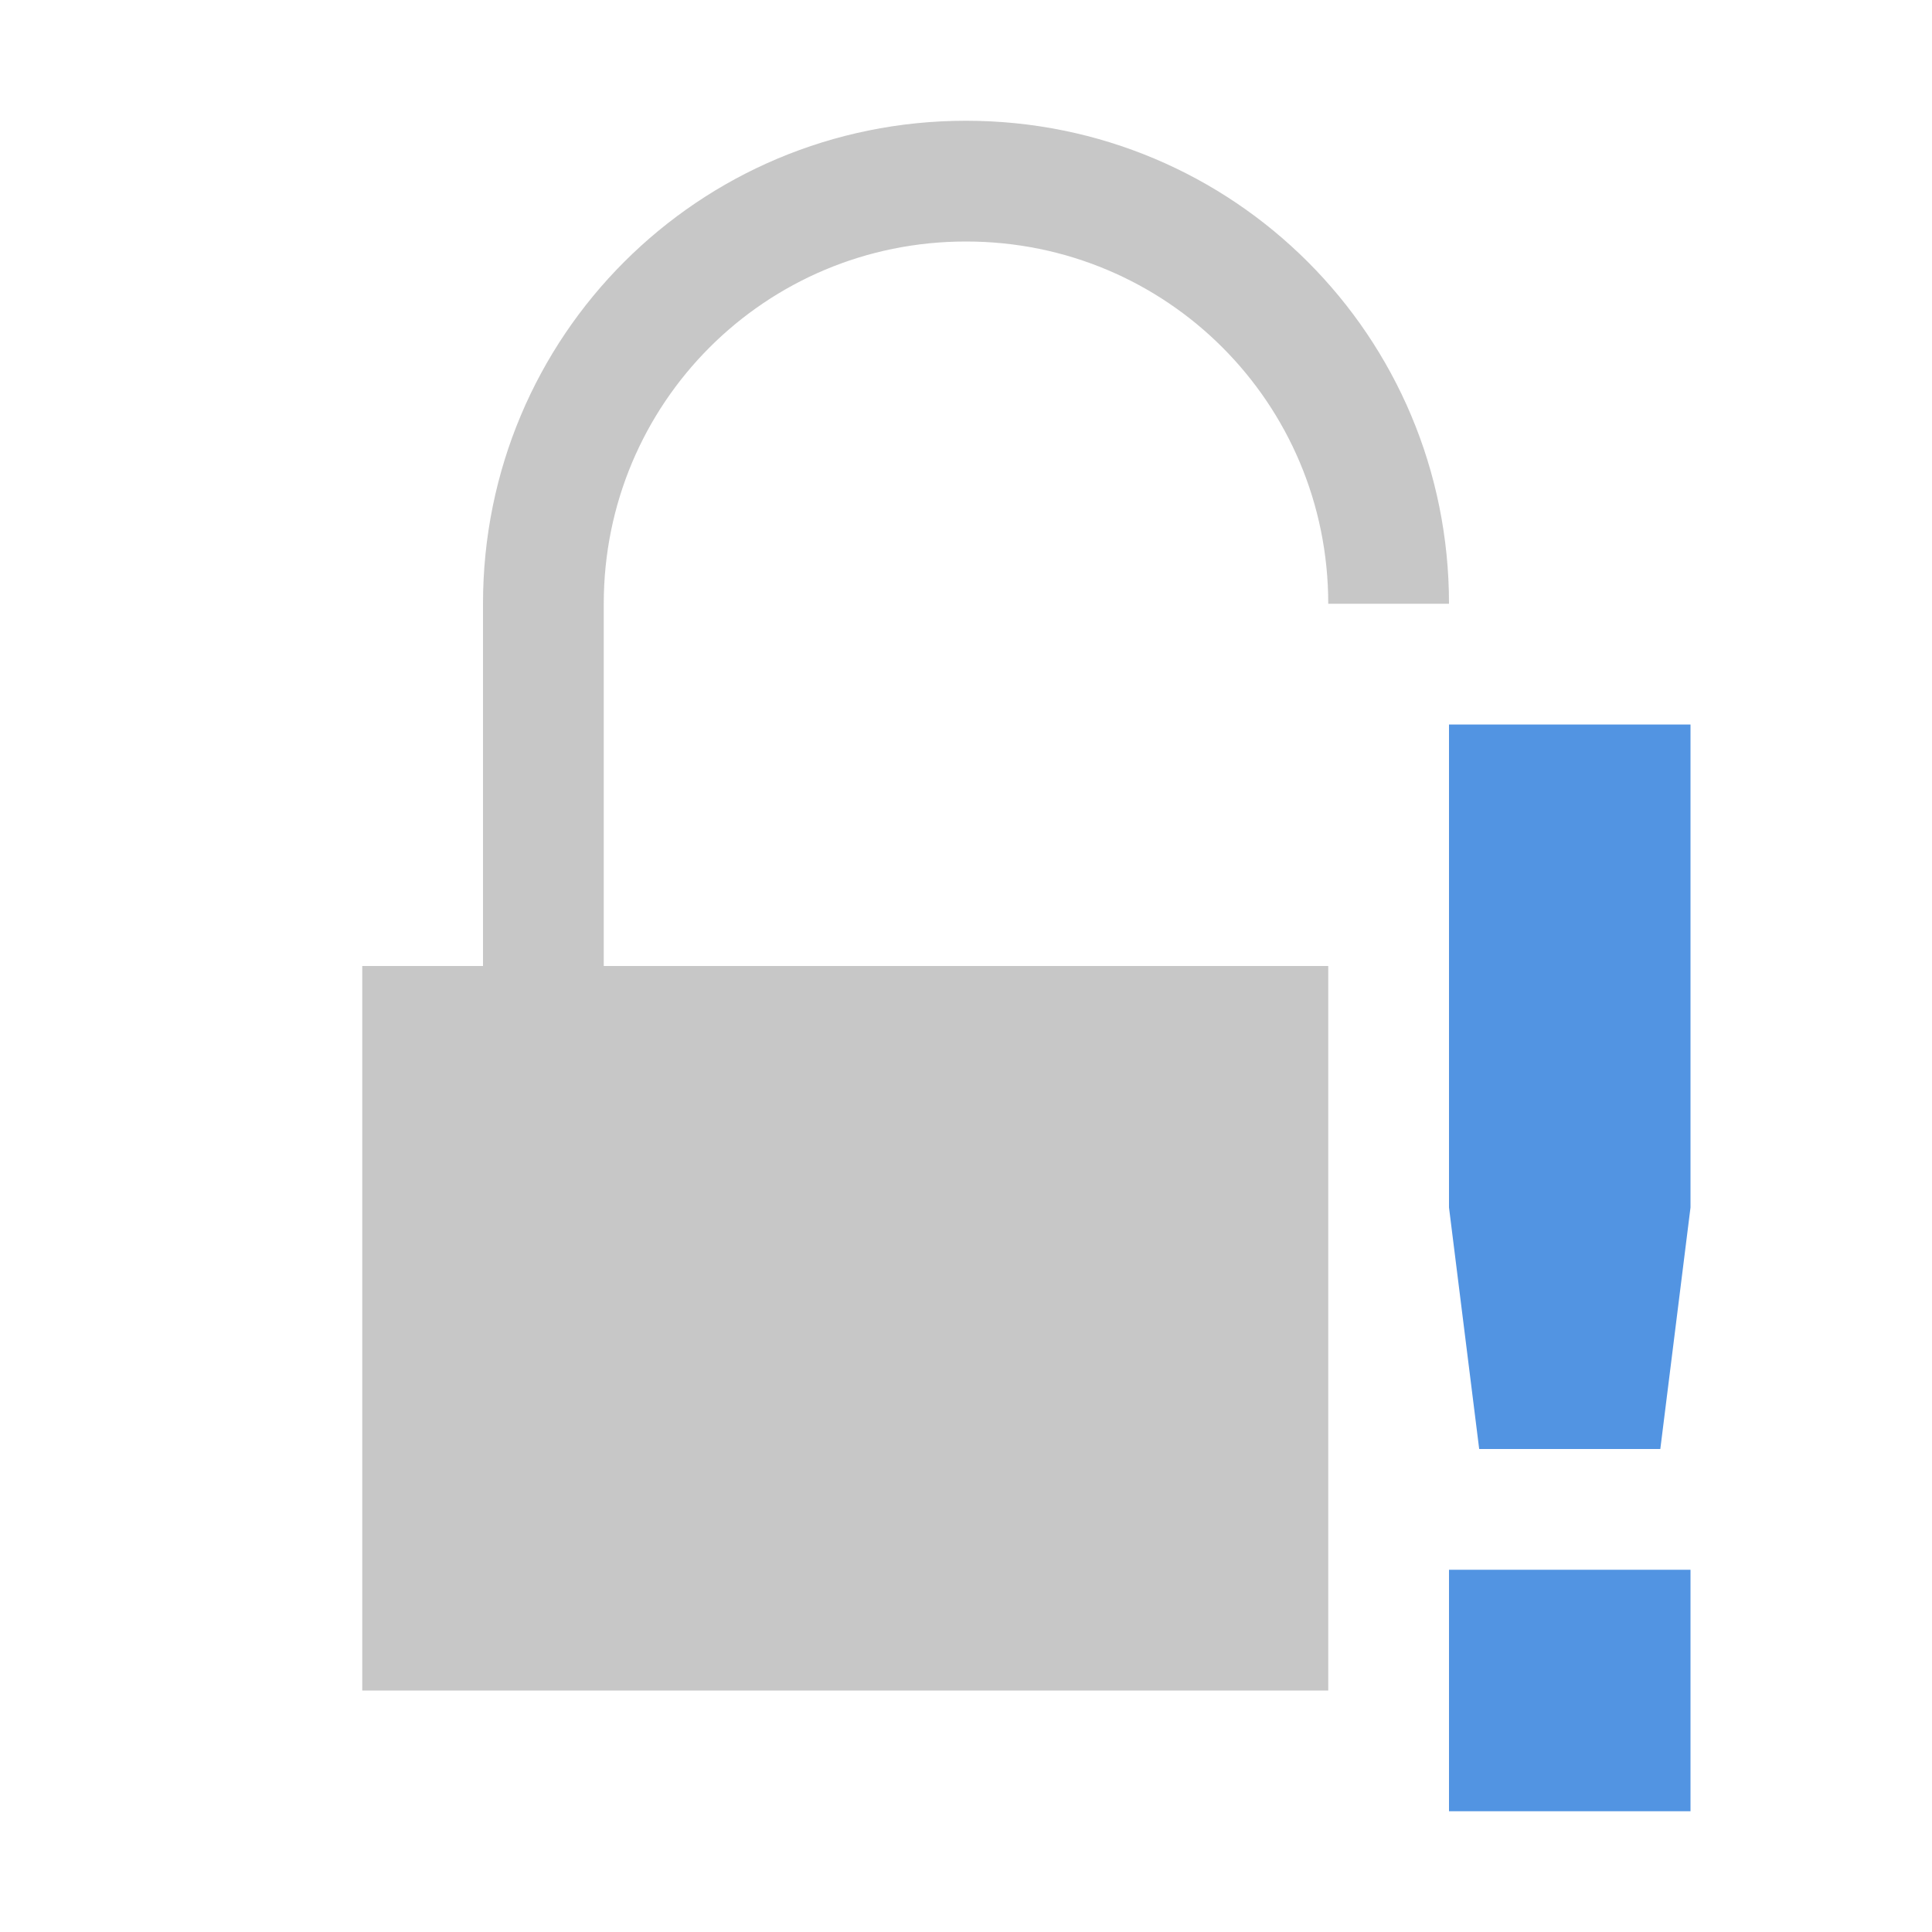 <svg xmlns="http://www.w3.org/2000/svg" width="16" height="16"><path d="M8 1C5.784 1 4 2.784 4 5v3h1V5c0-1.662 1.338-3 3-3s3 1.338 3 3h1c0-2.216-1.784-4-4-4zM3 8v6h8V8z" fill="#444" opacity=".3"/><path class="warning" d="M12 6v4l.25 2h1.5l.25-2V6zm0 7v2h2v-2z" fill="#5294e2"/></svg>